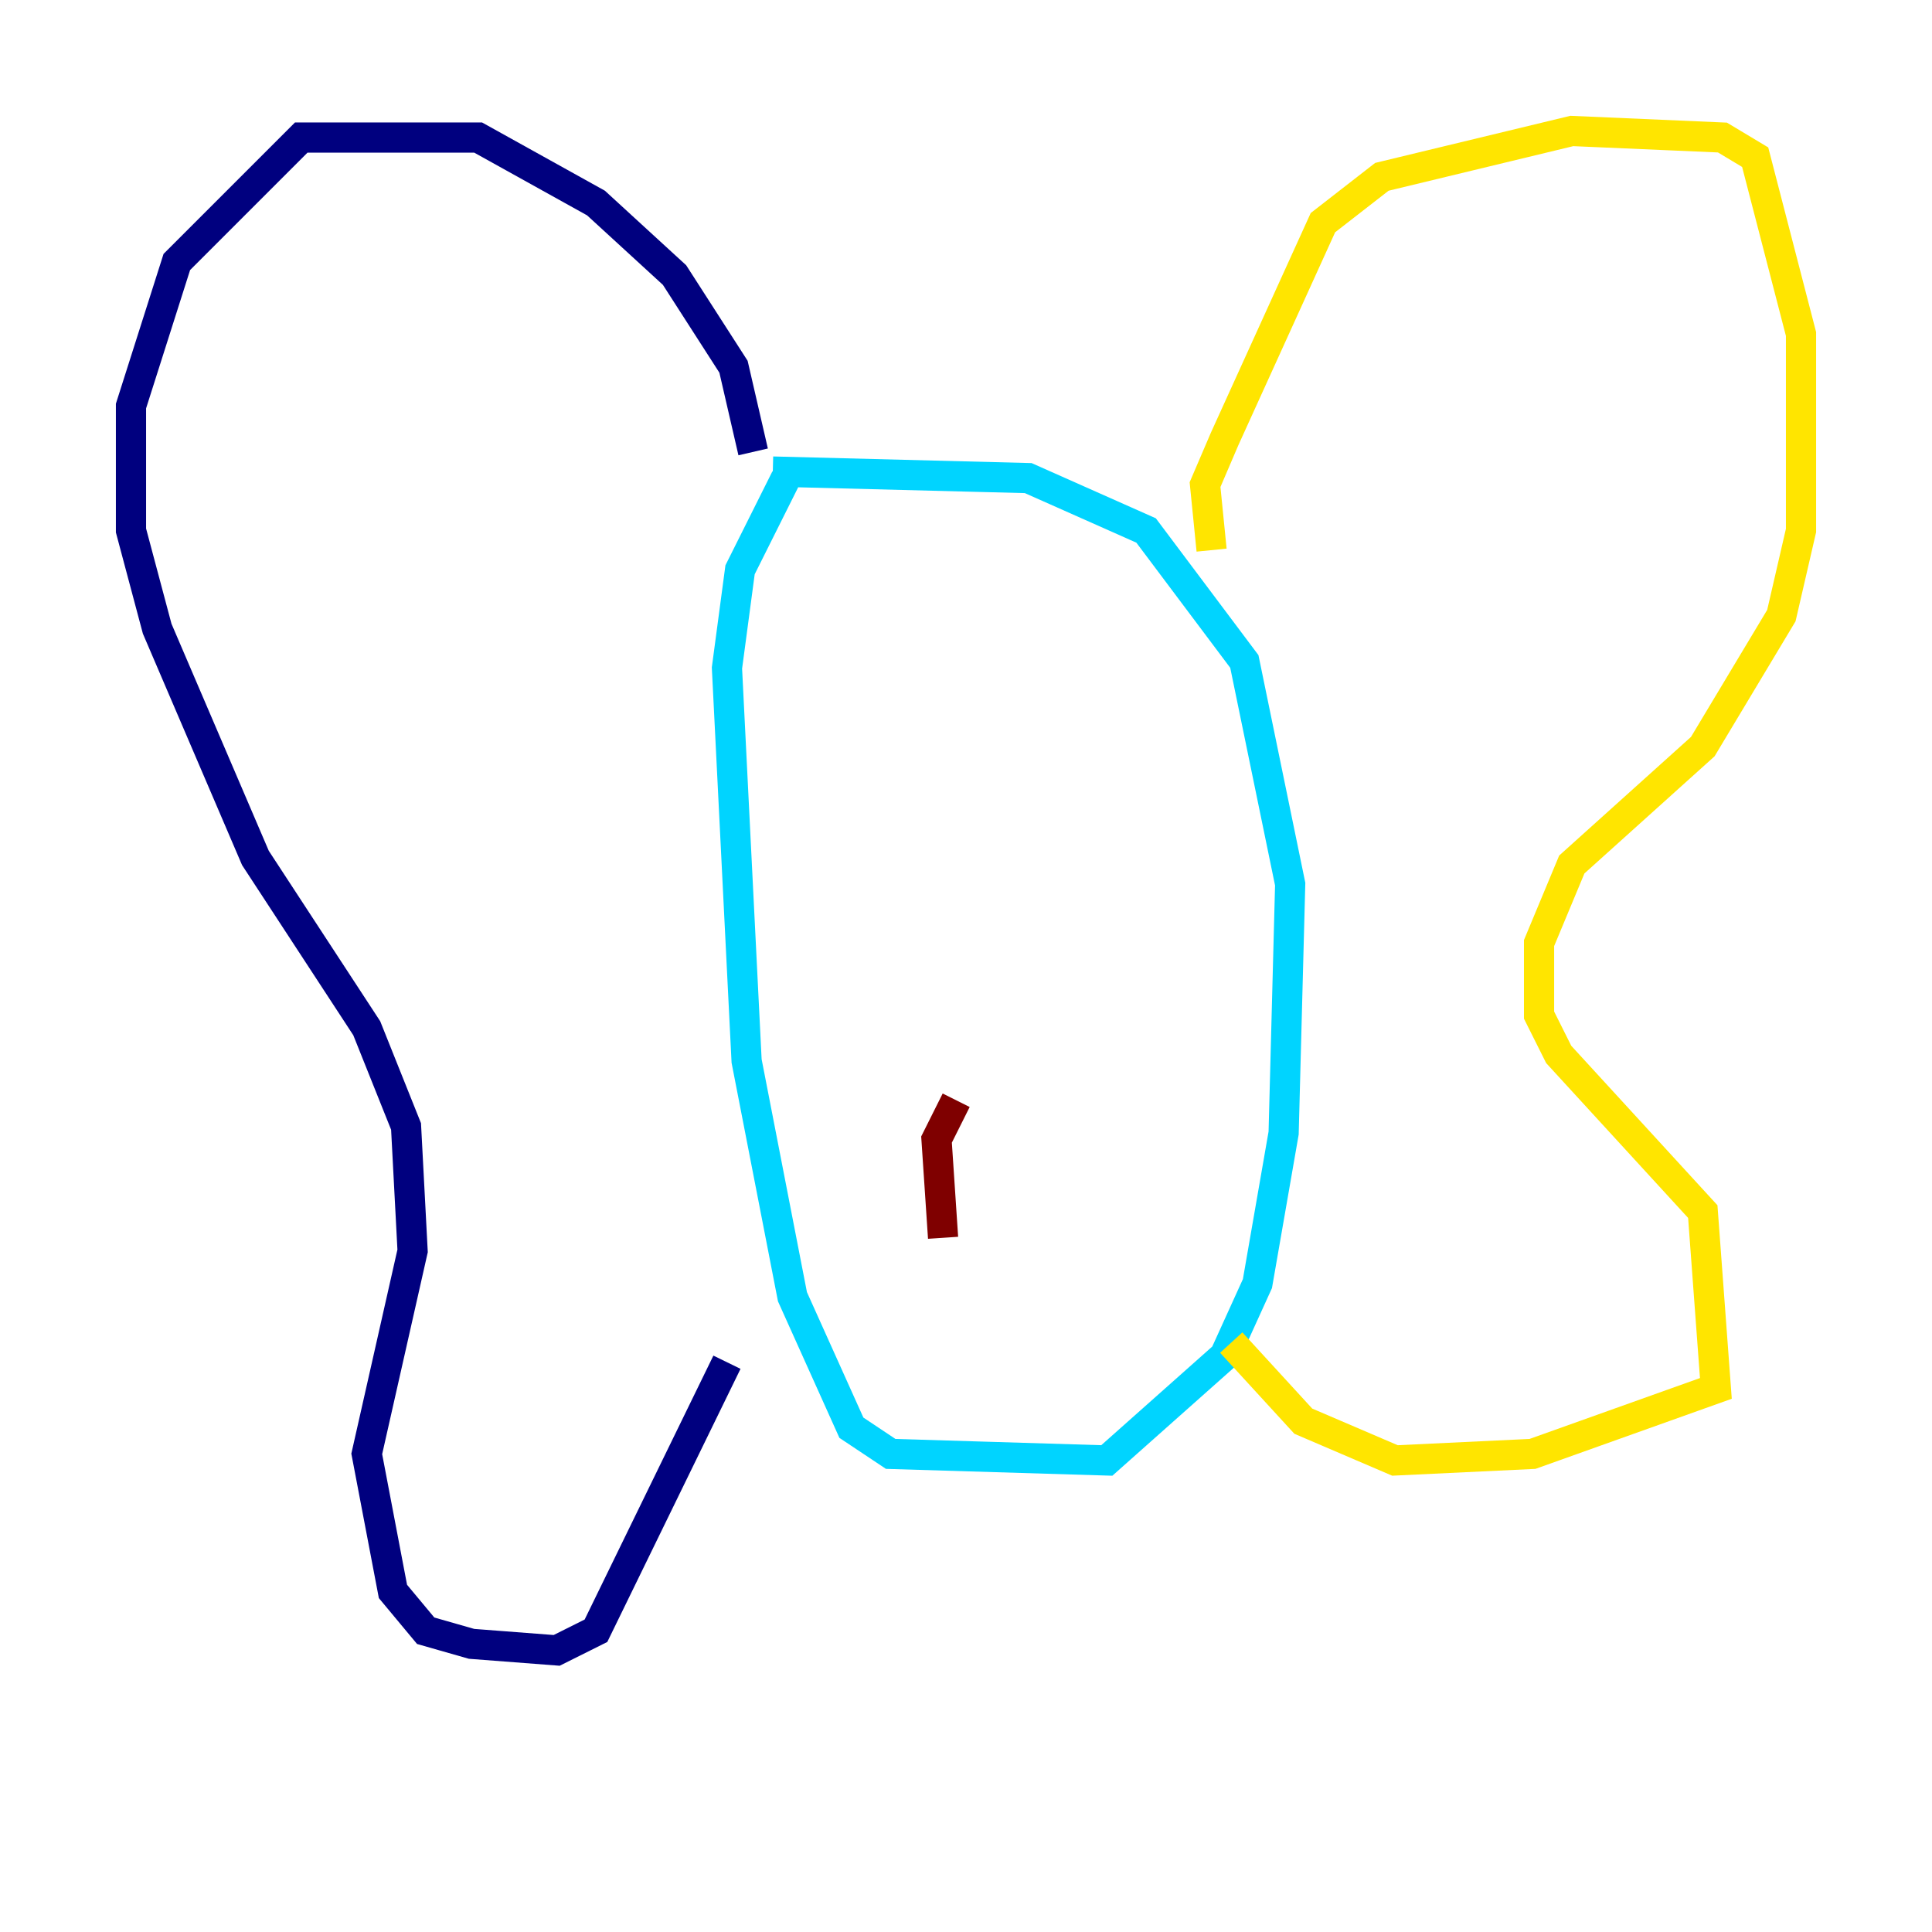 <?xml version="1.0" encoding="utf-8" ?>
<svg baseProfile="tiny" height="128" version="1.2" viewBox="0,0,128,128" width="128" xmlns="http://www.w3.org/2000/svg" xmlns:ev="http://www.w3.org/2001/xml-events" xmlns:xlink="http://www.w3.org/1999/xlink"><defs /><polyline fill="none" points="49.898,29.939 48.597,24.298 44.691,18.224 39.485,13.451 31.675,9.112 19.959,9.112 11.715,17.356 8.678,26.902 8.678,35.146 10.414,41.654 16.922,56.841 24.298,68.122 26.902,74.63 27.336,82.875 24.298,96.325 26.034,105.437 28.203,108.041 31.241,108.909 36.881,109.342 39.485,108.041 48.163,90.251" stroke="#00007f" stroke-width="2" /><polyline fill="none" points="52.068,31.675 49.031,37.749 48.163,44.258 49.464,70.291 52.502,85.912 56.407,94.59 59.01,96.325 73.329,96.759 81.139,89.817 83.308,85.044 85.044,75.064 85.478,58.576 82.441,43.824 75.932,35.146 68.122,31.675 51.2,31.241" stroke="#00d4ff" stroke-width="2" /><polyline fill="none" points="80.271,36.447 79.837,32.108 81.139,29.071 87.647,14.752 91.552,11.715 104.136,8.678 114.115,9.112 116.285,10.414 119.322,22.129 119.322,35.146 118.02,40.786 112.814,49.464 104.136,57.275 101.966,62.481 101.966,67.254 103.268,69.858 112.814,80.271 113.681,91.986 101.532,96.325 92.42,96.759 86.346,94.156 81.573,88.949" stroke="#ffe500" stroke-width="2" /><polyline fill="none" points="63.349,72.895 62.047,75.498 62.481,82.007" stroke="#7f0000" stroke-width="2" /></svg>